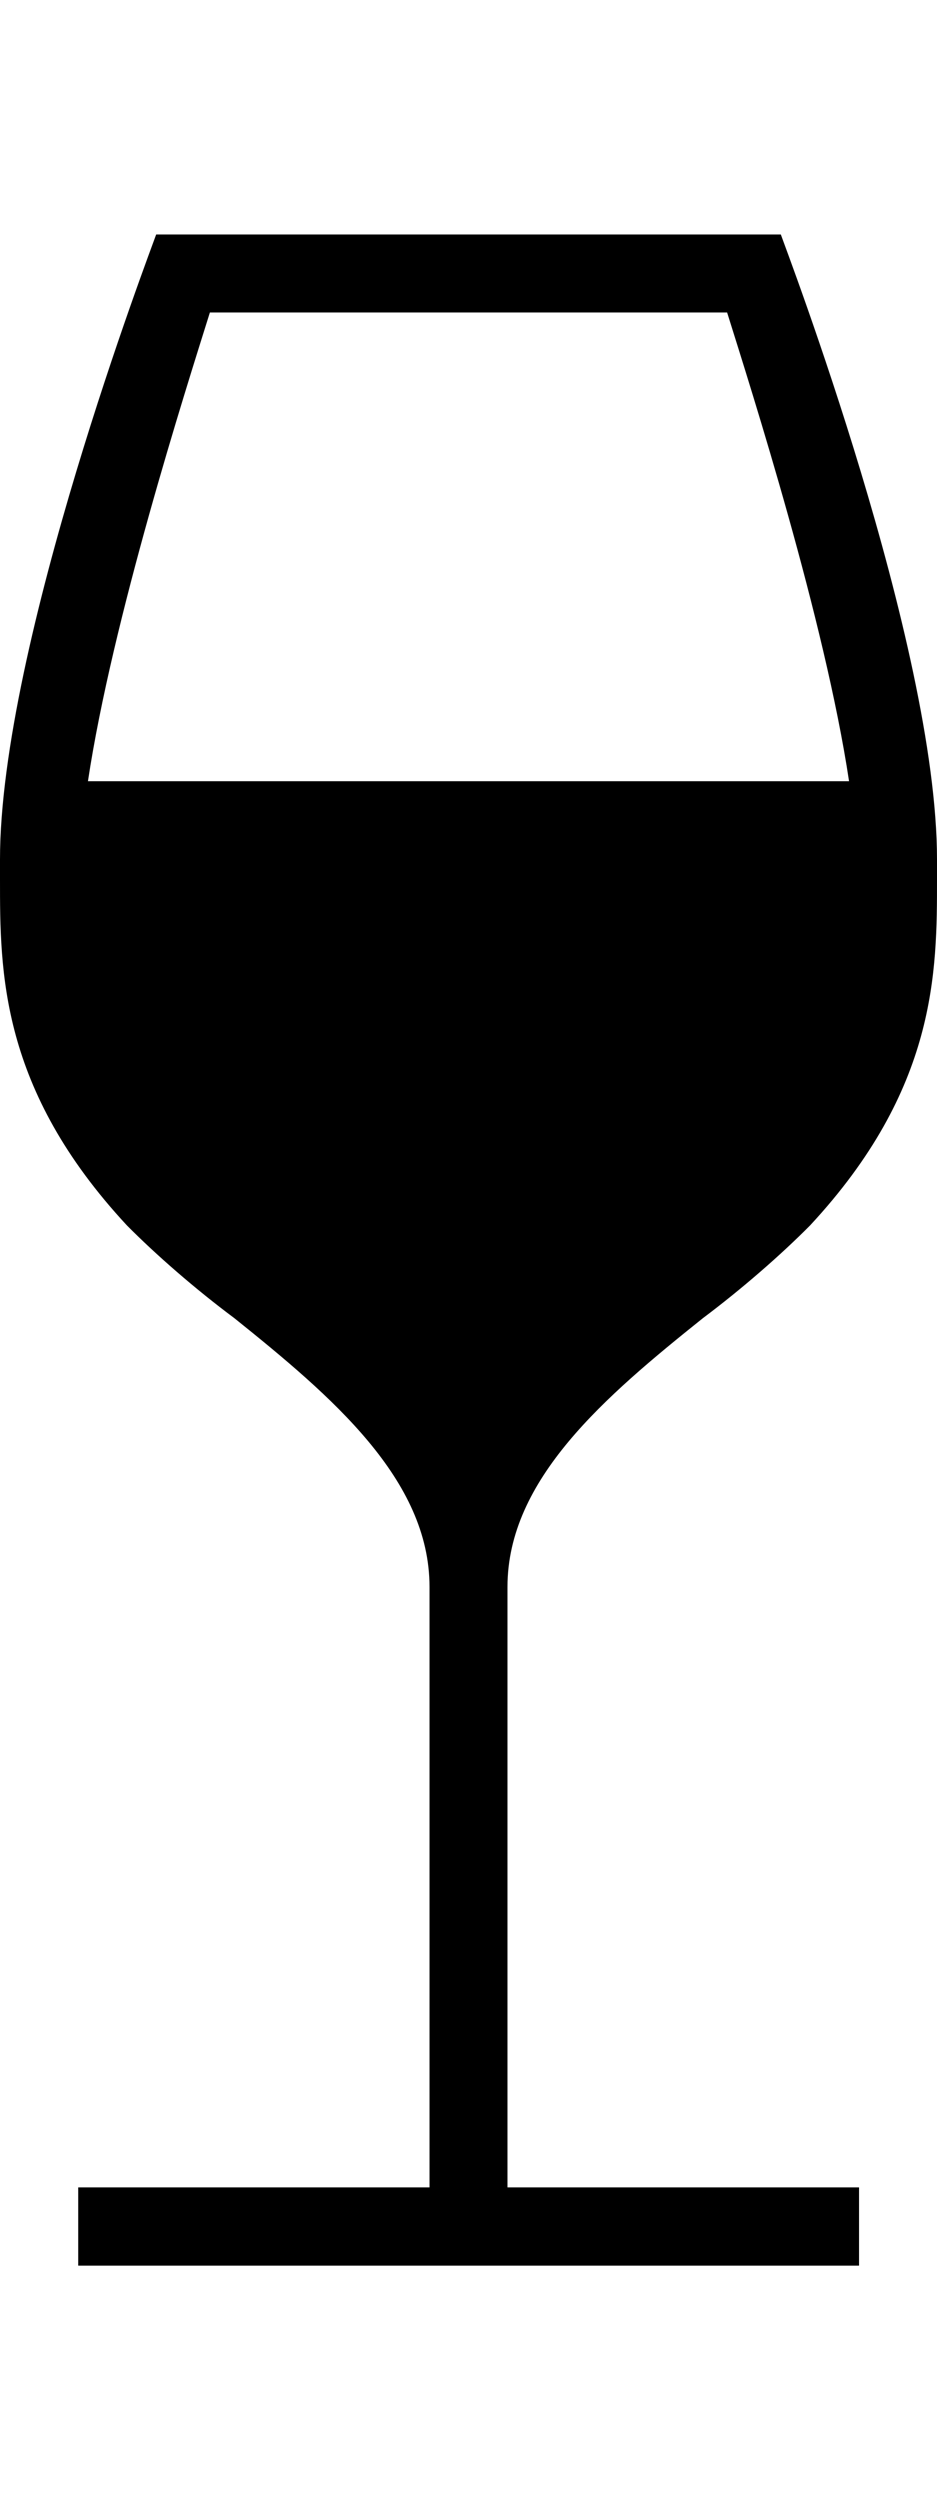 <svg height="1000" width="375" xmlns="http://www.w3.org/2000/svg"><path d="M203.1 634.8V875h140.7v31.3H31.3V875h140.6V634.8c0 -43 -39.1 -76.2 -78.1 -107.5C78.1 515.6 62.5 502 50.8 490.2 0 435.5 0 388.7 0 351.6v-7.8c0 -86 60.5 -244.2 62.5 -250h250c2 5.8 62.5 164 62.5 250v7.8c0 37.1 0 83.9 -50.8 138.6 -11.7 11.8 -27.3 25.4 -42.9 37.1 -39.1 31.3 -78.2 64.5 -78.2 107.5zM84 125C74.2 156.3 44.9 248 35.2 312.5h304.6C330.1 248 300.8 156.3 291 125H84z"/></svg>